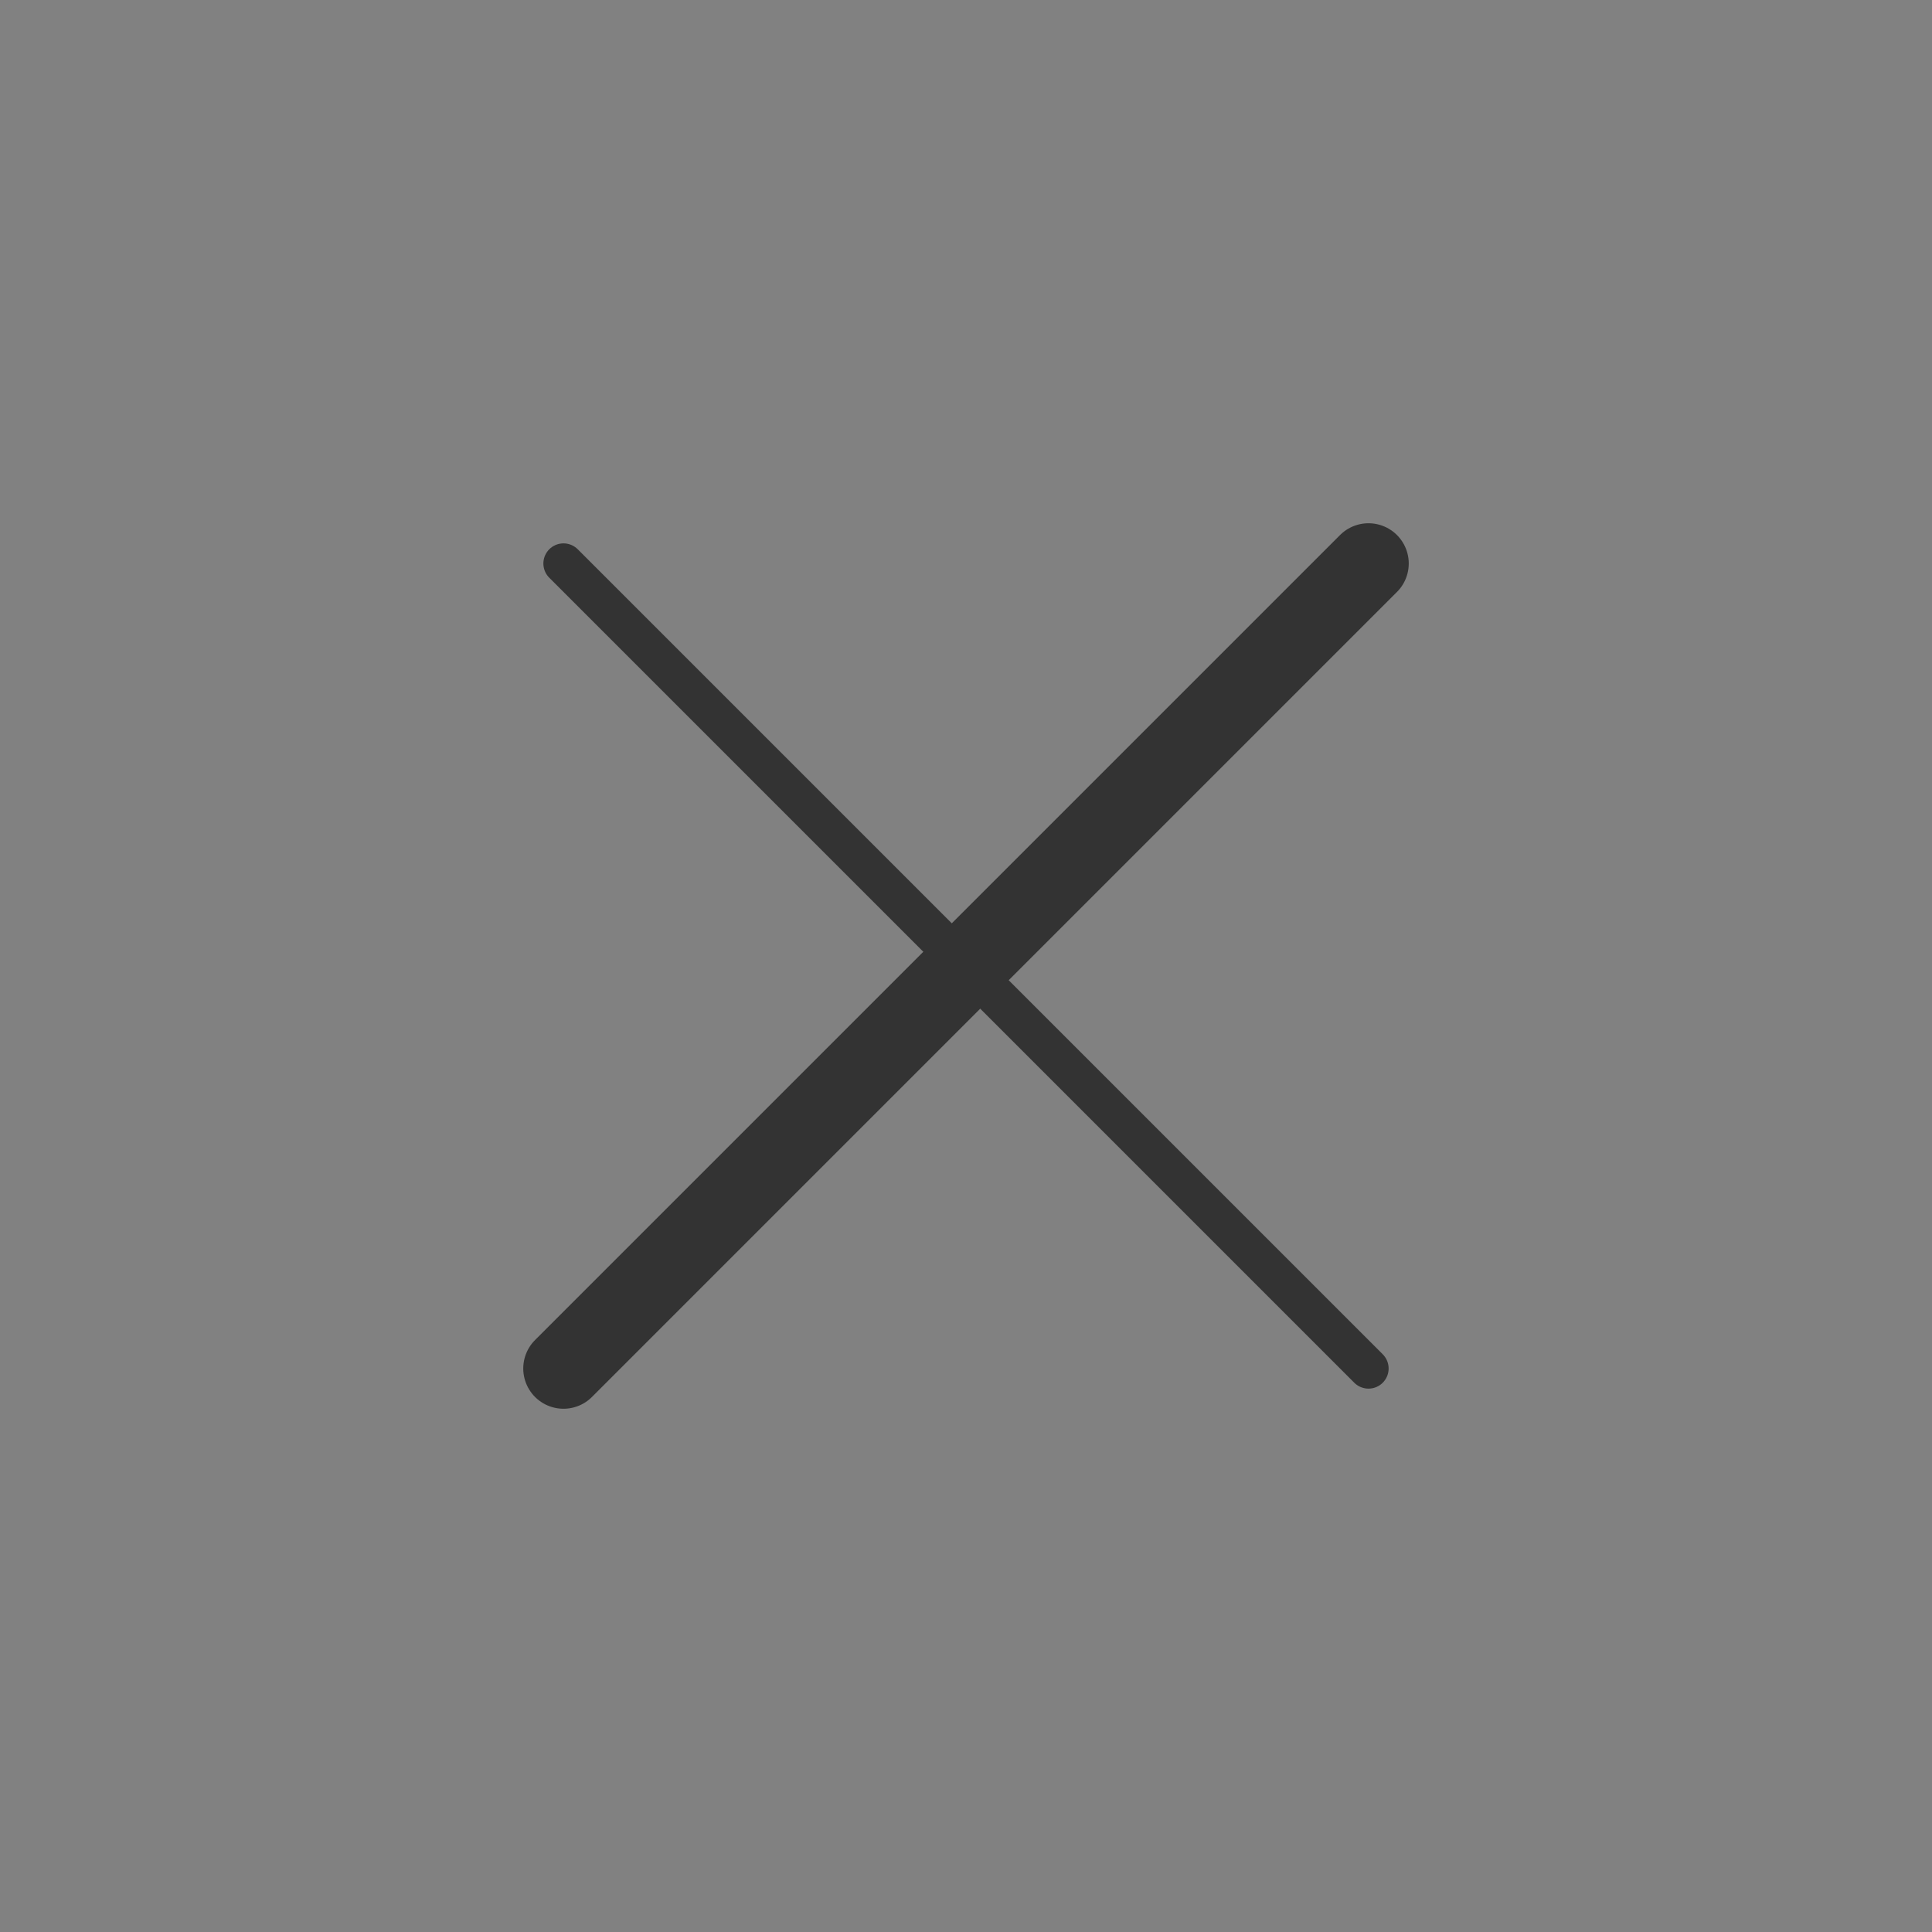 <?xml version="1.0" encoding="UTF-8"?><svg width="45" height="45" viewBox="0 0 48 48" fill="none" xmlns="http://www.w3.org/2000/svg"><rect x="0" y="0" width="48" height="48" fill="#808080" stroke="none"/><rect width="48" height="48" fill="white" fill-opacity="0.01"/><path d="M14 14L34 34" stroke="#333" stroke-width="1" stroke-linecap="round" stroke-linejoin="round"/><path d="M14 34L34 14" stroke="#333" stroke-width="2" stroke-linecap="round" stroke-linejoin="round"/></svg>